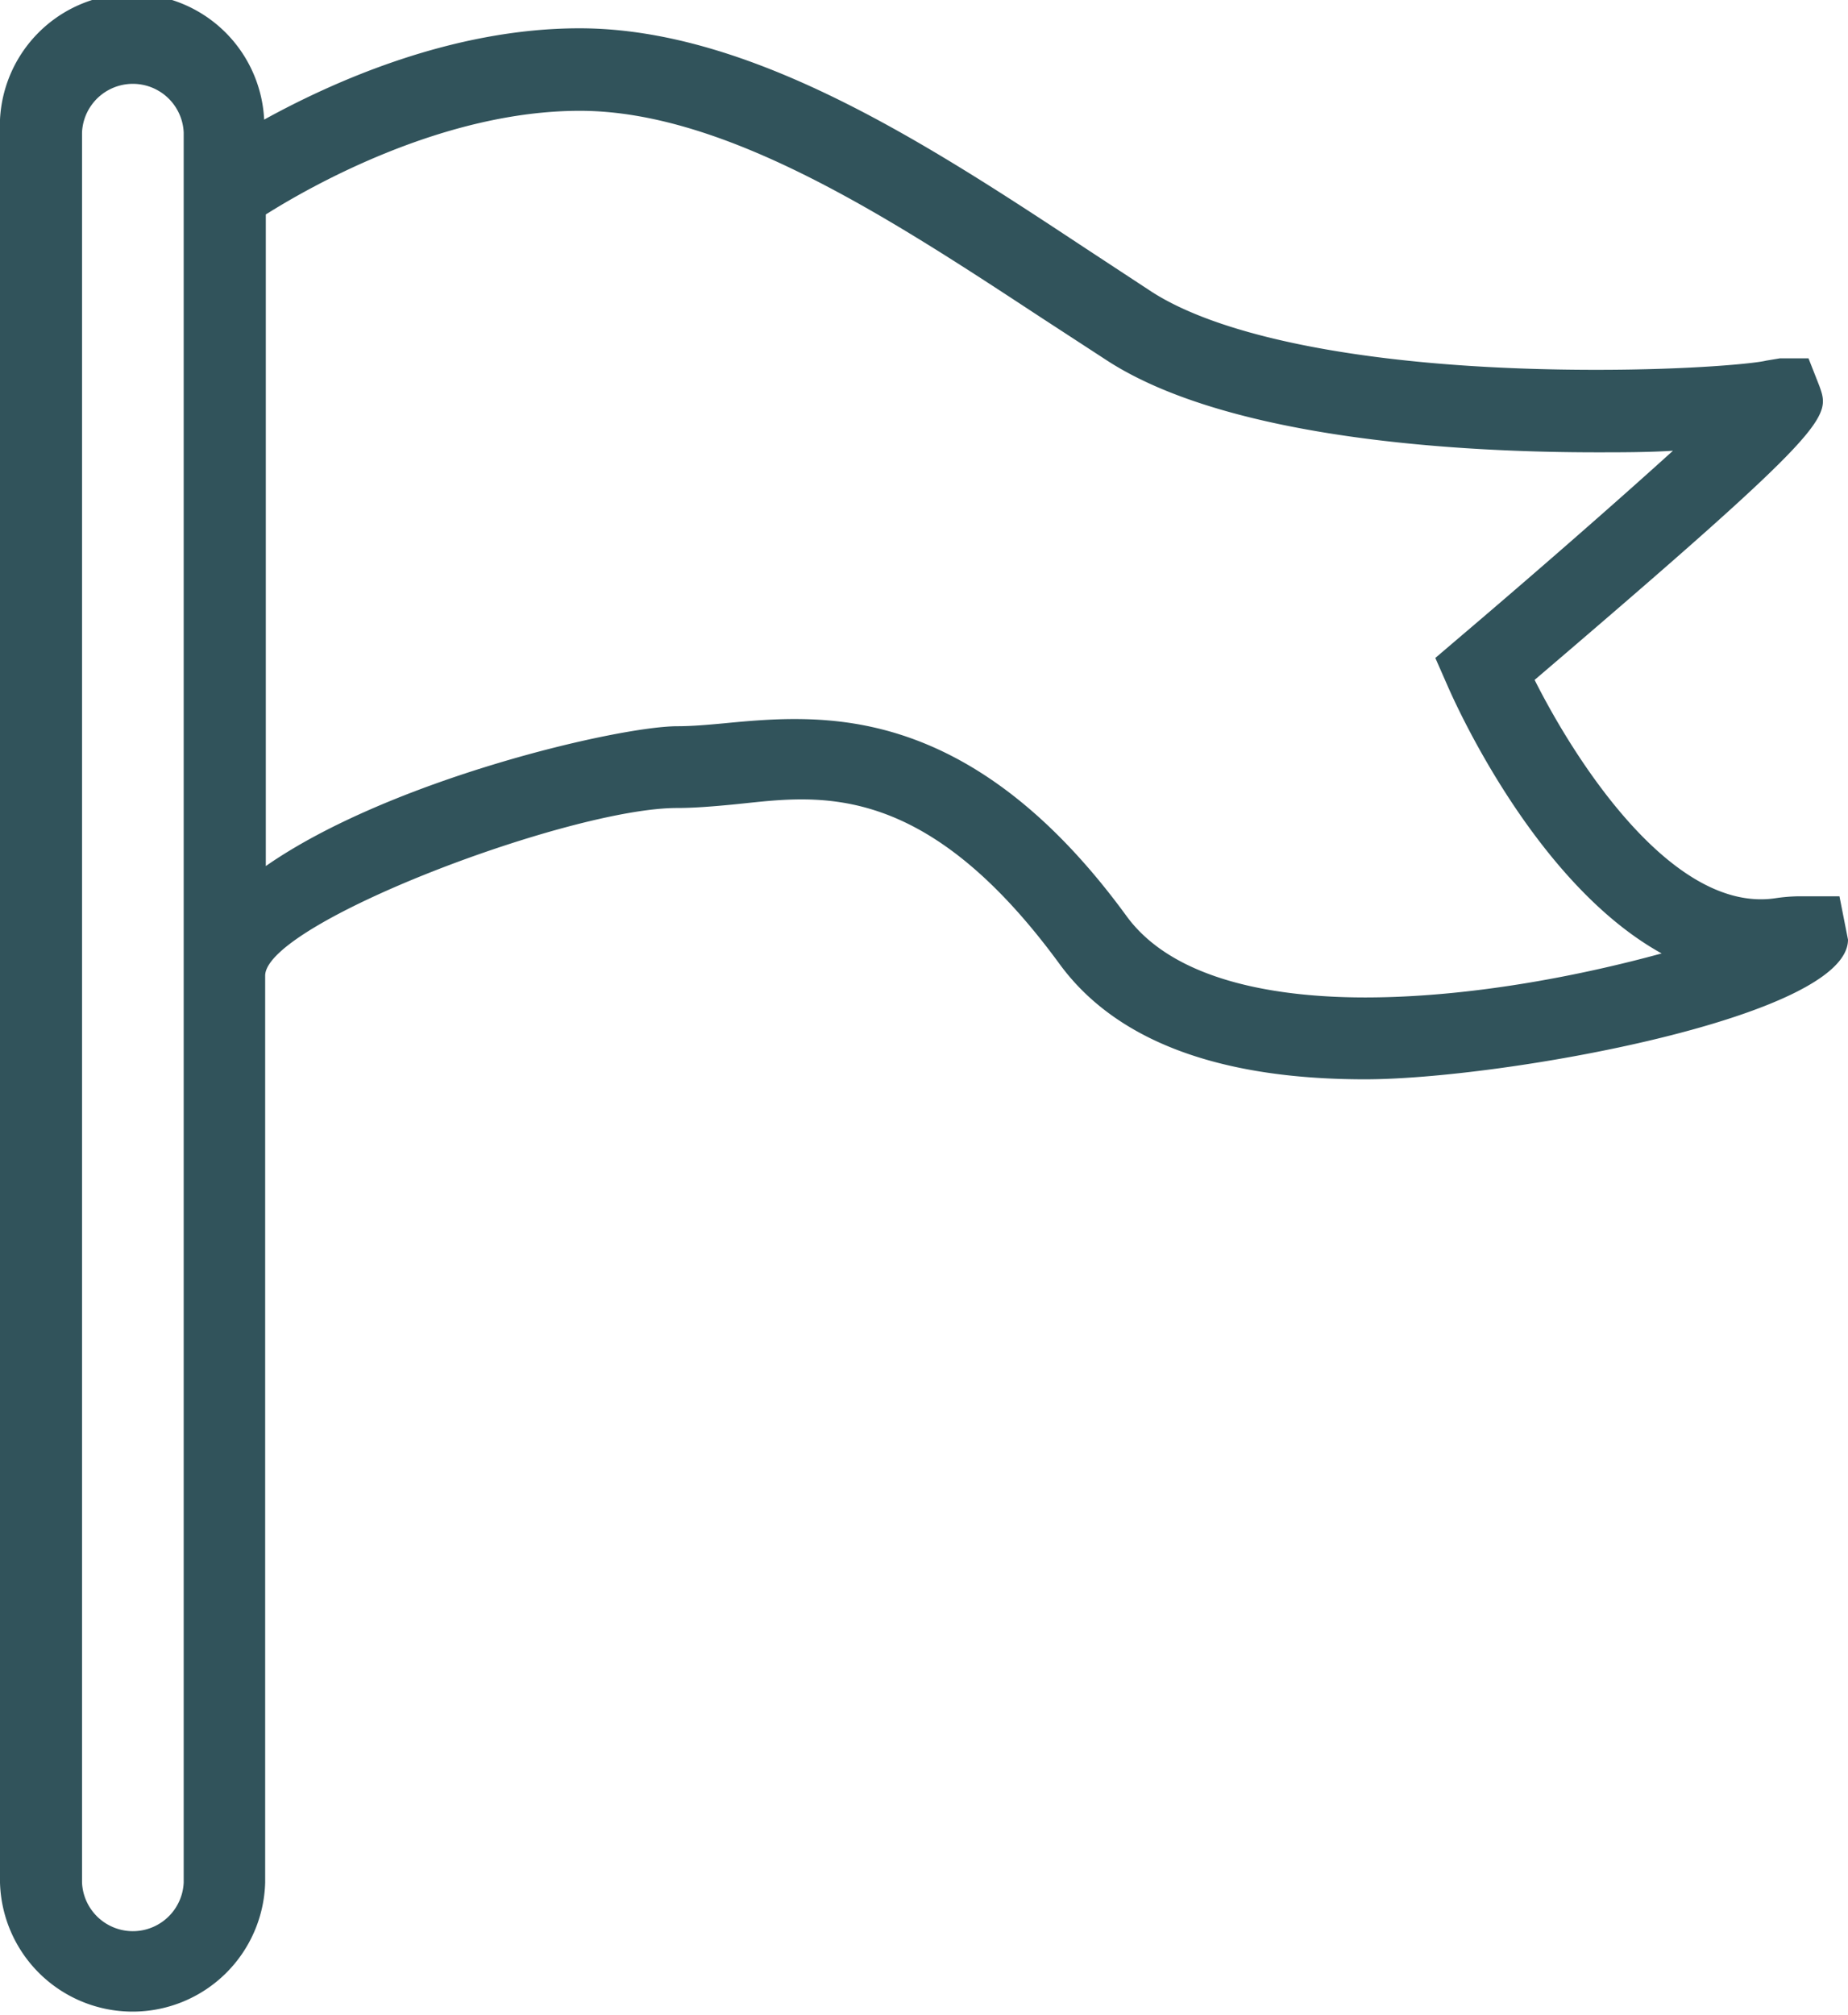 <svg xmlns="http://www.w3.org/2000/svg" viewBox="0 0 201.2 219.3"><defs><style>.cls-1{fill:#31535b;}</style></defs><title>Asset 30</title><g id="Layer_2" data-name="Layer 2"><g id="Layer_1-2" data-name="Layer 1"><path class="cls-1" d="M200.27,97.55h-4.44a19,19,0,0,0-2.6.22C182.17,99.35,171.66,83.1,167.08,74c32.53-27.77,32.23-28.55,31-32l-1.18-3h-3.11l-1.5.25c-1.15.3-8.08,1-18.5,1-22.33,0-40-3.1-48.38-8.48l-7.22-4.74c-17-11.22-36.35-23.95-55.1-23.95-13.84,0-26.74,5.76-34.33,9.94A14.39,14.39,0,0,0,0,14.43V204.88a14.44,14.44,0,0,0,28.87,0V106.15c.18-5.73,33.17-18.21,44.84-18.21,1.81,0,3.8-.16,5.91-.36,8.62-.82,20.48-3.53,35.76,17.37,6.1,8.31,17.29,12.52,33.23,12.52,14.83,0,52.59-6.74,52.59-15.2ZM20,204.88a5.54,5.54,0,0,1-11.07,0V14.43a5.54,5.54,0,0,1,11.07,0V204.88Zm128.64-96.32c-8.9,0-20.66-1.53-26-8.87-14-19.19-27.36-21.43-36.14-21.43-2.71,0-5.26.23-7.63.46-1.82.17-3.53.32-5.09.32-6.41,0-31.3,5.79-44.84,15.22V23.34c5-3.15,19.38-11.28,34.19-11.28,16.07,0,34.21,12,50.2,22.49l7.31,4.76c13.44,8.63,39.1,9.92,53.19,9.92,2.67,0,5.55,0,8.31-.17-6.19,5.61-15,13.31-23.36,20.41l-2.51,2.14,1.32,3c1.15,2.65,9.83,21.7,23.32,29.16C172,106.21,160,108.56,148.61,108.56Z"/></g></g></svg>
